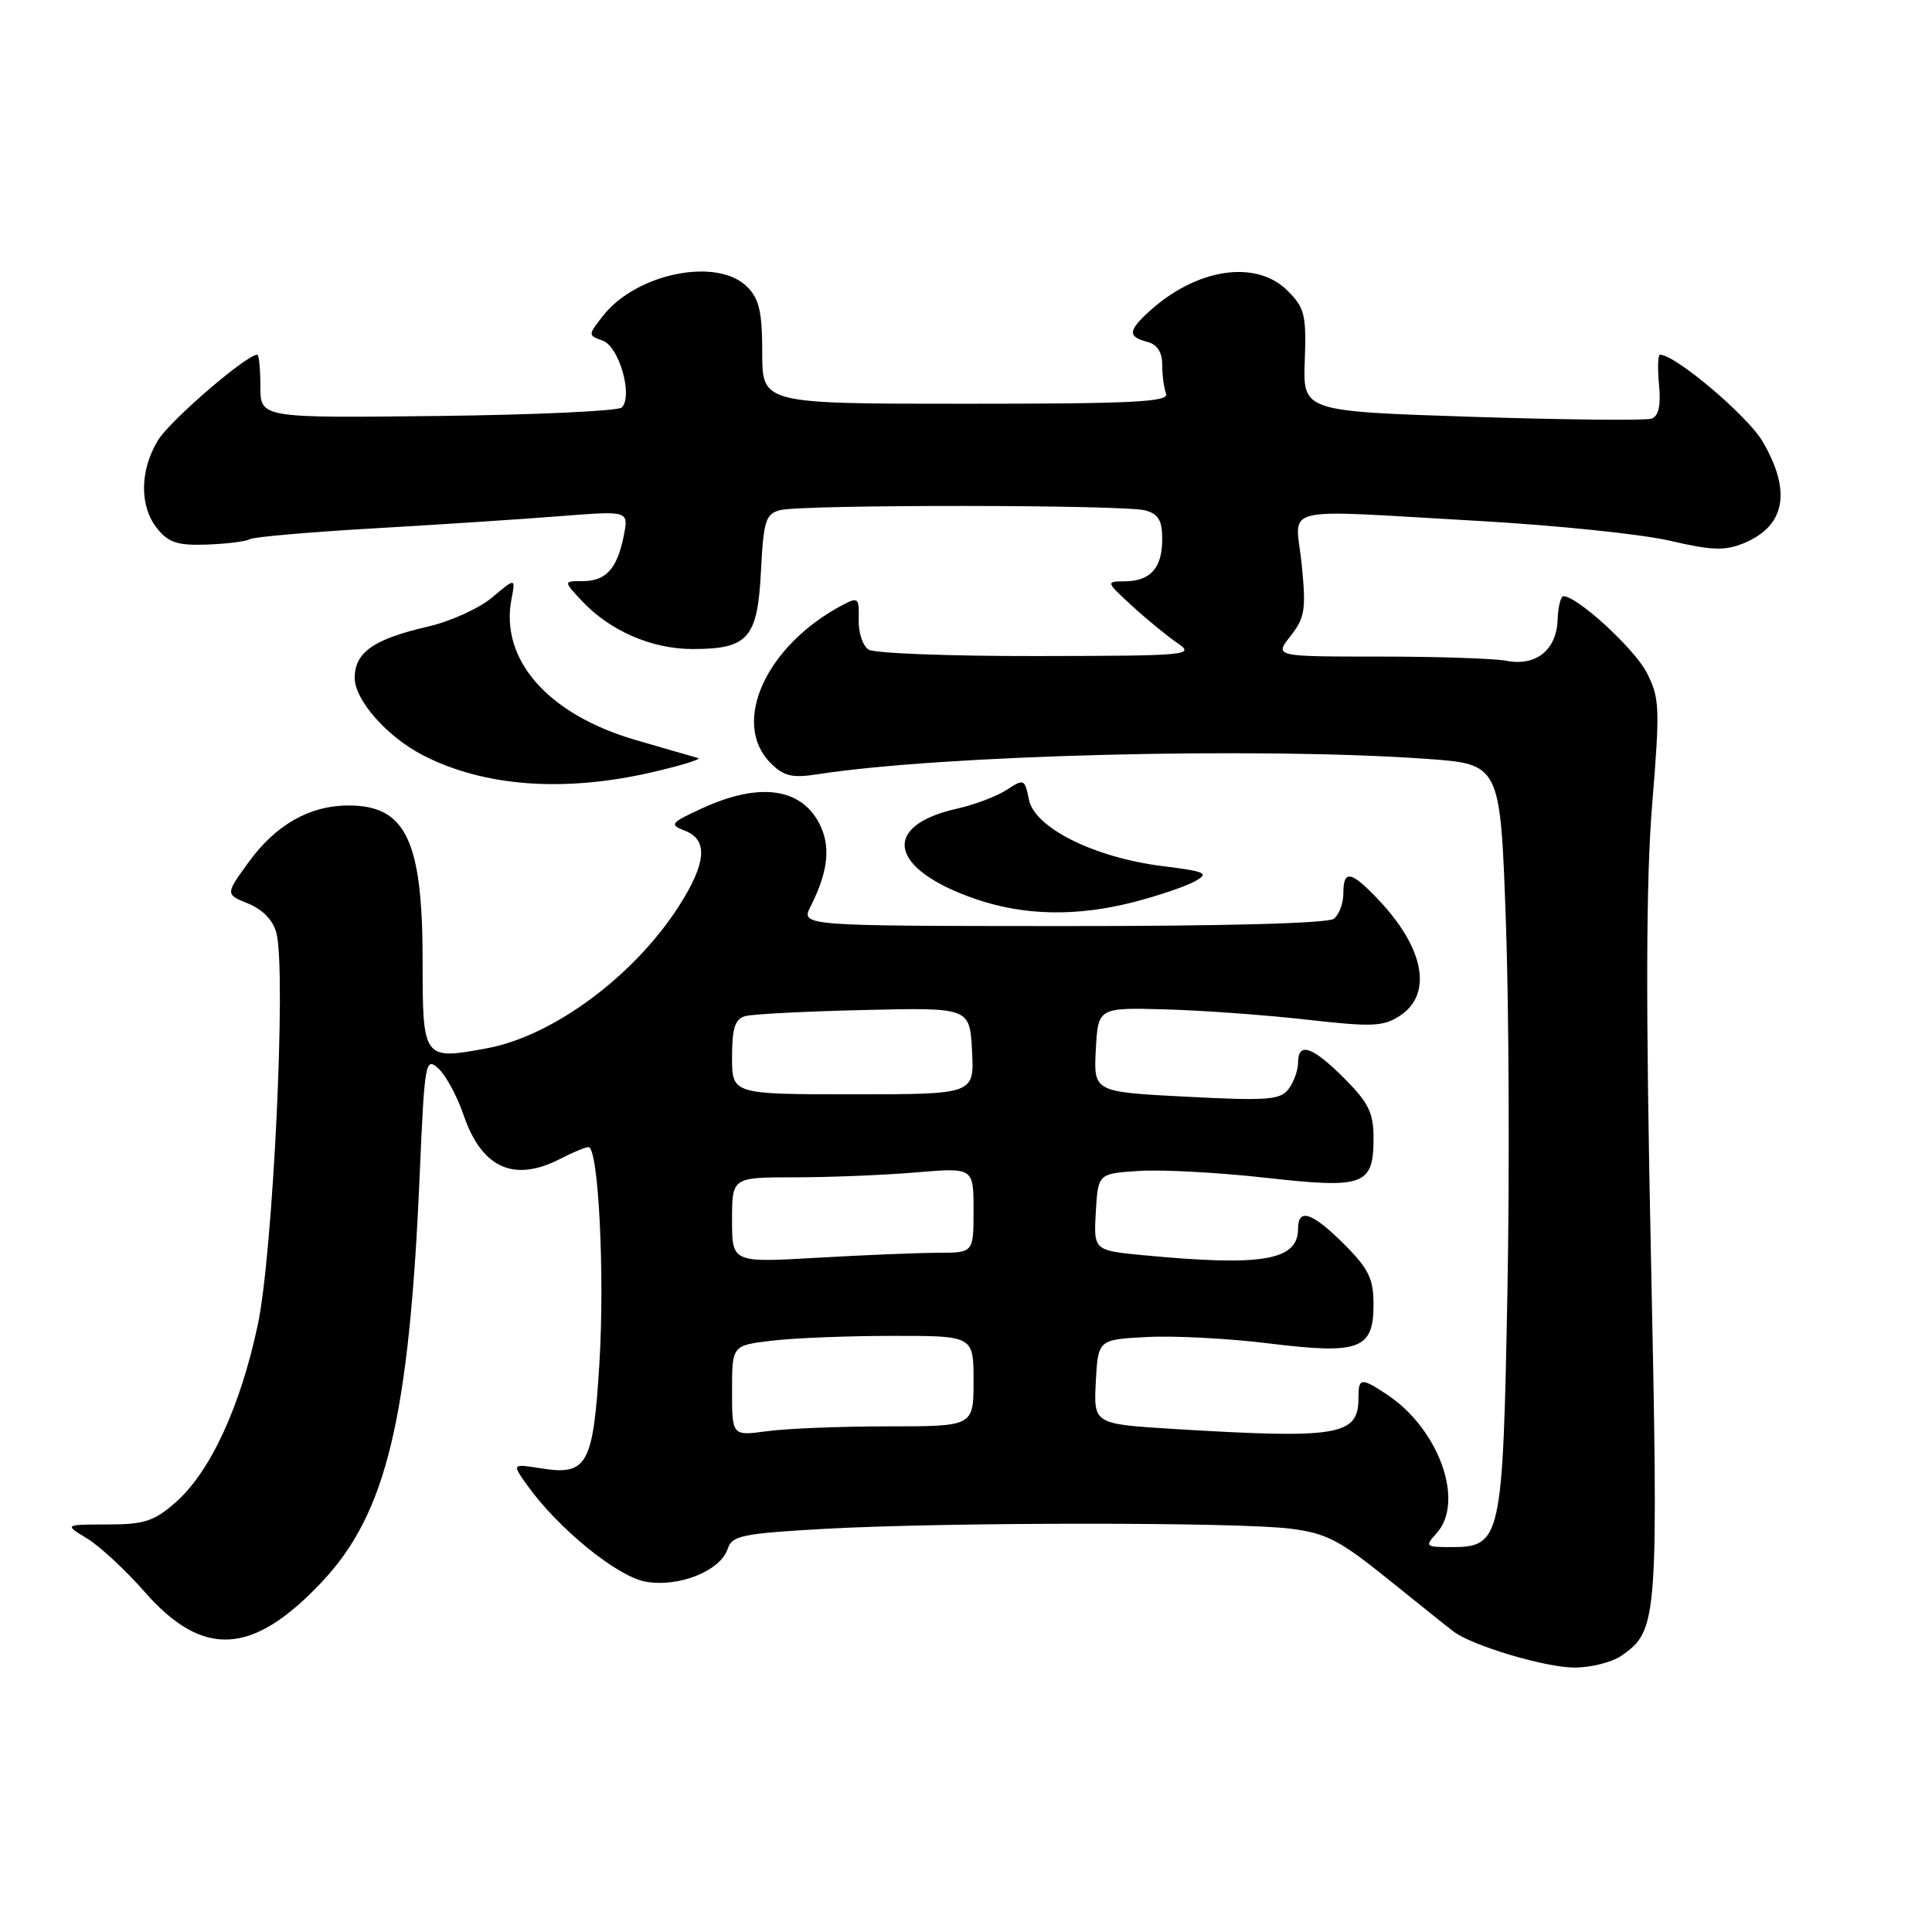 <?xml version="1.0" encoding="UTF-8" standalone="no"?>
<!DOCTYPE svg PUBLIC "-//W3C//DTD SVG 1.1//EN" "http://www.w3.org/Graphics/SVG/1.1/DTD/svg11.dtd" >
<svg xmlns="http://www.w3.org/2000/svg" xmlns:xlink="http://www.w3.org/1999/xlink" version="1.1" viewBox="0 0 256 256">
 <g >
 <path fill="currentColor"
d=" M 214.88 219.37 C 219.69 216.01 219.77 214.81 218.75 166.00 C 218.06 133.19 218.10 116.63 218.92 106.61 C 219.97 93.73 219.92 92.47 218.19 89.11 C 216.55 85.93 208.99 79.00 207.17 79.00 C 206.80 79.00 206.45 80.43 206.39 82.17 C 206.24 86.13 203.50 88.32 199.62 87.56 C 198.04 87.25 190.47 87.00 182.80 87.00 C 168.85 87.00 168.85 87.00 171.01 84.27 C 172.91 81.84 173.08 80.77 172.48 74.77 C 171.68 66.79 168.74 67.50 196.00 69.03 C 206.18 69.61 217.55 70.78 221.27 71.65 C 226.84 72.95 228.57 73.00 231.06 71.98 C 236.58 69.69 237.42 65.10 233.55 58.49 C 231.55 55.09 221.99 47.00 219.96 47.00 C 219.68 47.00 219.62 48.80 219.83 50.99 C 220.09 53.72 219.78 55.14 218.85 55.47 C 218.11 55.74 207.41 55.63 195.07 55.23 C 172.64 54.50 172.64 54.50 172.89 47.77 C 173.11 41.74 172.88 40.78 170.61 38.52 C 166.44 34.35 158.53 35.55 152.25 41.29 C 149.48 43.82 149.43 44.62 152.00 45.29 C 153.33 45.64 154.00 46.65 154.00 48.32 C 154.00 49.71 154.23 51.44 154.51 52.17 C 154.93 53.26 150.09 53.50 128.01 53.50 C 101.00 53.50 101.00 53.50 101.00 46.75 C 101.00 41.33 100.60 39.60 99.00 38.00 C 95.05 34.05 84.35 36.19 79.92 41.83 C 77.89 44.41 77.89 44.42 79.89 45.15 C 82.06 45.96 83.91 52.51 82.38 54.00 C 81.89 54.46 70.93 54.97 58.00 55.12 C 34.50 55.39 34.50 55.39 34.50 51.19 C 34.50 48.89 34.32 47.00 34.09 47.00 C 32.65 47.00 22.53 55.72 20.94 58.33 C 18.50 62.33 18.46 67.11 20.85 70.06 C 22.35 71.91 23.57 72.30 27.46 72.16 C 30.08 72.06 32.62 71.74 33.09 71.45 C 33.56 71.15 41.04 70.50 49.72 70.00 C 58.40 69.50 69.51 68.77 74.41 68.38 C 83.31 67.68 83.31 67.68 82.65 71.00 C 81.77 75.38 80.30 77.00 77.20 77.00 C 74.65 77.00 74.65 77.00 77.08 79.60 C 80.79 83.58 86.35 86.00 91.77 86.00 C 99.14 86.00 100.38 84.59 100.83 75.69 C 101.17 69.02 101.45 68.11 103.35 67.60 C 106.21 66.84 148.88 66.86 151.75 67.63 C 153.49 68.10 154.00 68.96 154.00 71.42 C 154.00 75.25 152.47 76.99 149.05 77.03 C 146.51 77.05 146.51 77.07 150.00 80.28 C 151.93 82.05 154.63 84.26 156.00 85.20 C 158.39 86.82 157.57 86.90 137.50 86.93 C 125.95 86.95 115.87 86.57 115.10 86.08 C 114.32 85.59 113.73 83.80 113.78 82.10 C 113.86 79.22 113.71 79.08 111.68 80.15 C 101.50 85.50 96.80 95.80 102.12 101.12 C 103.86 102.86 104.96 103.12 108.37 102.59 C 124.84 100.03 166.76 98.97 188.97 100.55 C 198.79 101.24 198.79 101.24 199.53 121.87 C 199.94 133.22 200.04 155.45 199.74 171.27 C 199.13 203.96 198.91 205.00 192.32 205.00 C 188.87 205.00 188.77 204.91 190.35 203.17 C 194.15 198.97 190.65 189.27 183.68 184.71 C 180.30 182.50 180.00 182.55 180.00 185.30 C 180.00 190.23 177.31 190.67 155.61 189.35 C 144.91 188.69 144.91 188.69 145.20 183.10 C 145.50 177.50 145.50 177.50 152.00 177.16 C 155.57 176.97 162.83 177.35 168.13 178.01 C 180.15 179.49 182.00 178.80 182.00 172.85 C 182.00 169.44 181.36 168.12 178.12 164.88 C 173.88 160.65 172.00 160.01 172.00 162.80 C 172.00 167.01 167.35 167.82 151.70 166.34 C 144.91 165.70 144.91 165.70 145.20 160.60 C 145.50 155.50 145.50 155.50 151.00 155.15 C 154.03 154.96 161.54 155.37 167.71 156.06 C 180.80 157.53 182.00 157.08 182.00 150.76 C 182.00 147.45 181.33 146.10 178.12 142.88 C 173.88 138.64 172.00 138.01 172.00 140.81 C 172.00 141.80 171.44 143.37 170.75 144.29 C 169.65 145.75 167.99 145.88 157.20 145.32 C 144.91 144.69 144.91 144.69 145.20 139.10 C 145.50 133.50 145.50 133.50 154.50 133.75 C 159.45 133.89 167.89 134.51 173.25 135.12 C 181.82 136.09 183.31 136.03 185.50 134.59 C 189.86 131.73 188.74 125.65 182.68 119.25 C 179.02 115.38 178.00 115.19 178.00 118.38 C 178.00 119.69 177.44 121.20 176.75 121.74 C 175.98 122.35 162.13 122.72 140.80 122.71 C 106.11 122.69 106.11 122.69 107.41 120.10 C 109.77 115.42 110.11 112.12 108.56 109.11 C 106.09 104.35 100.55 103.64 93.00 107.12 C 88.82 109.05 88.66 109.26 90.75 110.07 C 93.86 111.27 93.61 114.37 89.94 120.09 C 84.03 129.31 73.31 137.26 64.58 138.89 C 56.06 140.48 56.00 140.39 56.00 127.35 C 56.00 111.39 53.79 106.73 46.20 106.73 C 41.03 106.73 36.53 109.28 32.91 114.29 C 29.86 118.50 29.86 118.50 32.91 119.74 C 34.84 120.53 36.20 121.96 36.63 123.64 C 37.95 128.91 36.18 166.04 34.15 175.58 C 31.85 186.41 27.85 195.05 23.27 199.07 C 20.41 201.58 19.11 202.00 14.22 202.00 C 8.50 202.01 8.50 202.01 11.56 203.87 C 13.24 204.90 16.64 208.05 19.12 210.88 C 26.89 219.76 33.48 219.39 42.71 209.55 C 51.21 200.49 54.22 187.93 55.61 155.73 C 56.26 140.64 56.37 140.02 58.09 141.58 C 59.07 142.47 60.57 145.24 61.42 147.73 C 63.84 154.82 68.14 156.74 74.36 153.49 C 75.94 152.67 77.57 152.00 77.98 152.00 C 79.30 152.00 80.15 168.92 79.42 180.71 C 78.60 194.09 77.80 195.54 71.74 194.57 C 67.83 193.95 67.83 193.95 69.83 196.76 C 73.90 202.48 81.70 208.85 85.50 209.57 C 89.90 210.39 95.50 208.15 96.44 205.19 C 96.98 203.48 98.43 203.19 109.27 202.58 C 125.25 201.69 164.00 201.67 171.01 202.56 C 175.75 203.16 177.52 204.08 184.00 209.31 C 188.12 212.64 192.02 215.75 192.65 216.22 C 195.12 218.07 204.71 220.93 208.53 220.96 C 210.74 220.98 213.60 220.27 214.88 219.37 Z  M 150.37 119.49 C 153.56 118.66 157.14 117.44 158.33 116.78 C 160.27 115.70 159.80 115.48 154.00 114.76 C 144.98 113.62 137.09 109.69 136.34 105.96 C 135.79 103.21 135.68 103.16 133.41 104.65 C 132.10 105.51 129.14 106.63 126.81 107.15 C 116.64 109.44 117.81 115.17 129.25 119.12 C 135.71 121.35 142.75 121.48 150.37 119.49 Z  M 86.30 102.35 C 90.26 101.44 93.05 100.58 92.50 100.44 C 91.95 100.29 88.22 99.22 84.21 98.05 C 72.61 94.66 66.24 87.43 67.77 79.40 C 68.32 76.55 68.32 76.55 65.22 79.16 C 63.51 80.60 59.73 82.32 56.81 83.00 C 49.51 84.68 47.00 86.43 47.00 89.83 C 47.00 92.75 51.27 97.61 56.00 100.05 C 64.05 104.22 74.64 105.03 86.30 102.35 Z  M 97.00 184.28 C 97.00 178.28 97.00 178.28 102.25 177.65 C 105.14 177.30 112.34 177.01 118.25 177.01 C 129.00 177.00 129.00 177.00 129.00 183.00 C 129.00 189.00 129.00 189.00 117.64 189.00 C 111.39 189.00 104.19 189.29 101.64 189.64 C 97.00 190.27 97.00 190.27 97.00 184.28 Z  M 97.00 161.65 C 97.00 156.00 97.00 156.00 105.35 156.00 C 109.94 156.00 117.14 155.71 121.35 155.35 C 129.00 154.71 129.00 154.71 129.00 160.35 C 129.00 166.00 129.00 166.00 124.25 166.00 C 121.64 166.01 114.44 166.30 108.25 166.66 C 97.00 167.31 97.00 167.31 97.00 161.65 Z  M 97.00 140.07 C 97.00 136.22 97.39 135.03 98.75 134.64 C 99.71 134.37 106.80 134.01 114.50 133.83 C 128.50 133.50 128.50 133.50 128.80 139.25 C 129.10 145.00 129.10 145.00 113.05 145.00 C 97.00 145.00 97.00 145.00 97.00 140.07 Z "/>
</g>
</svg>